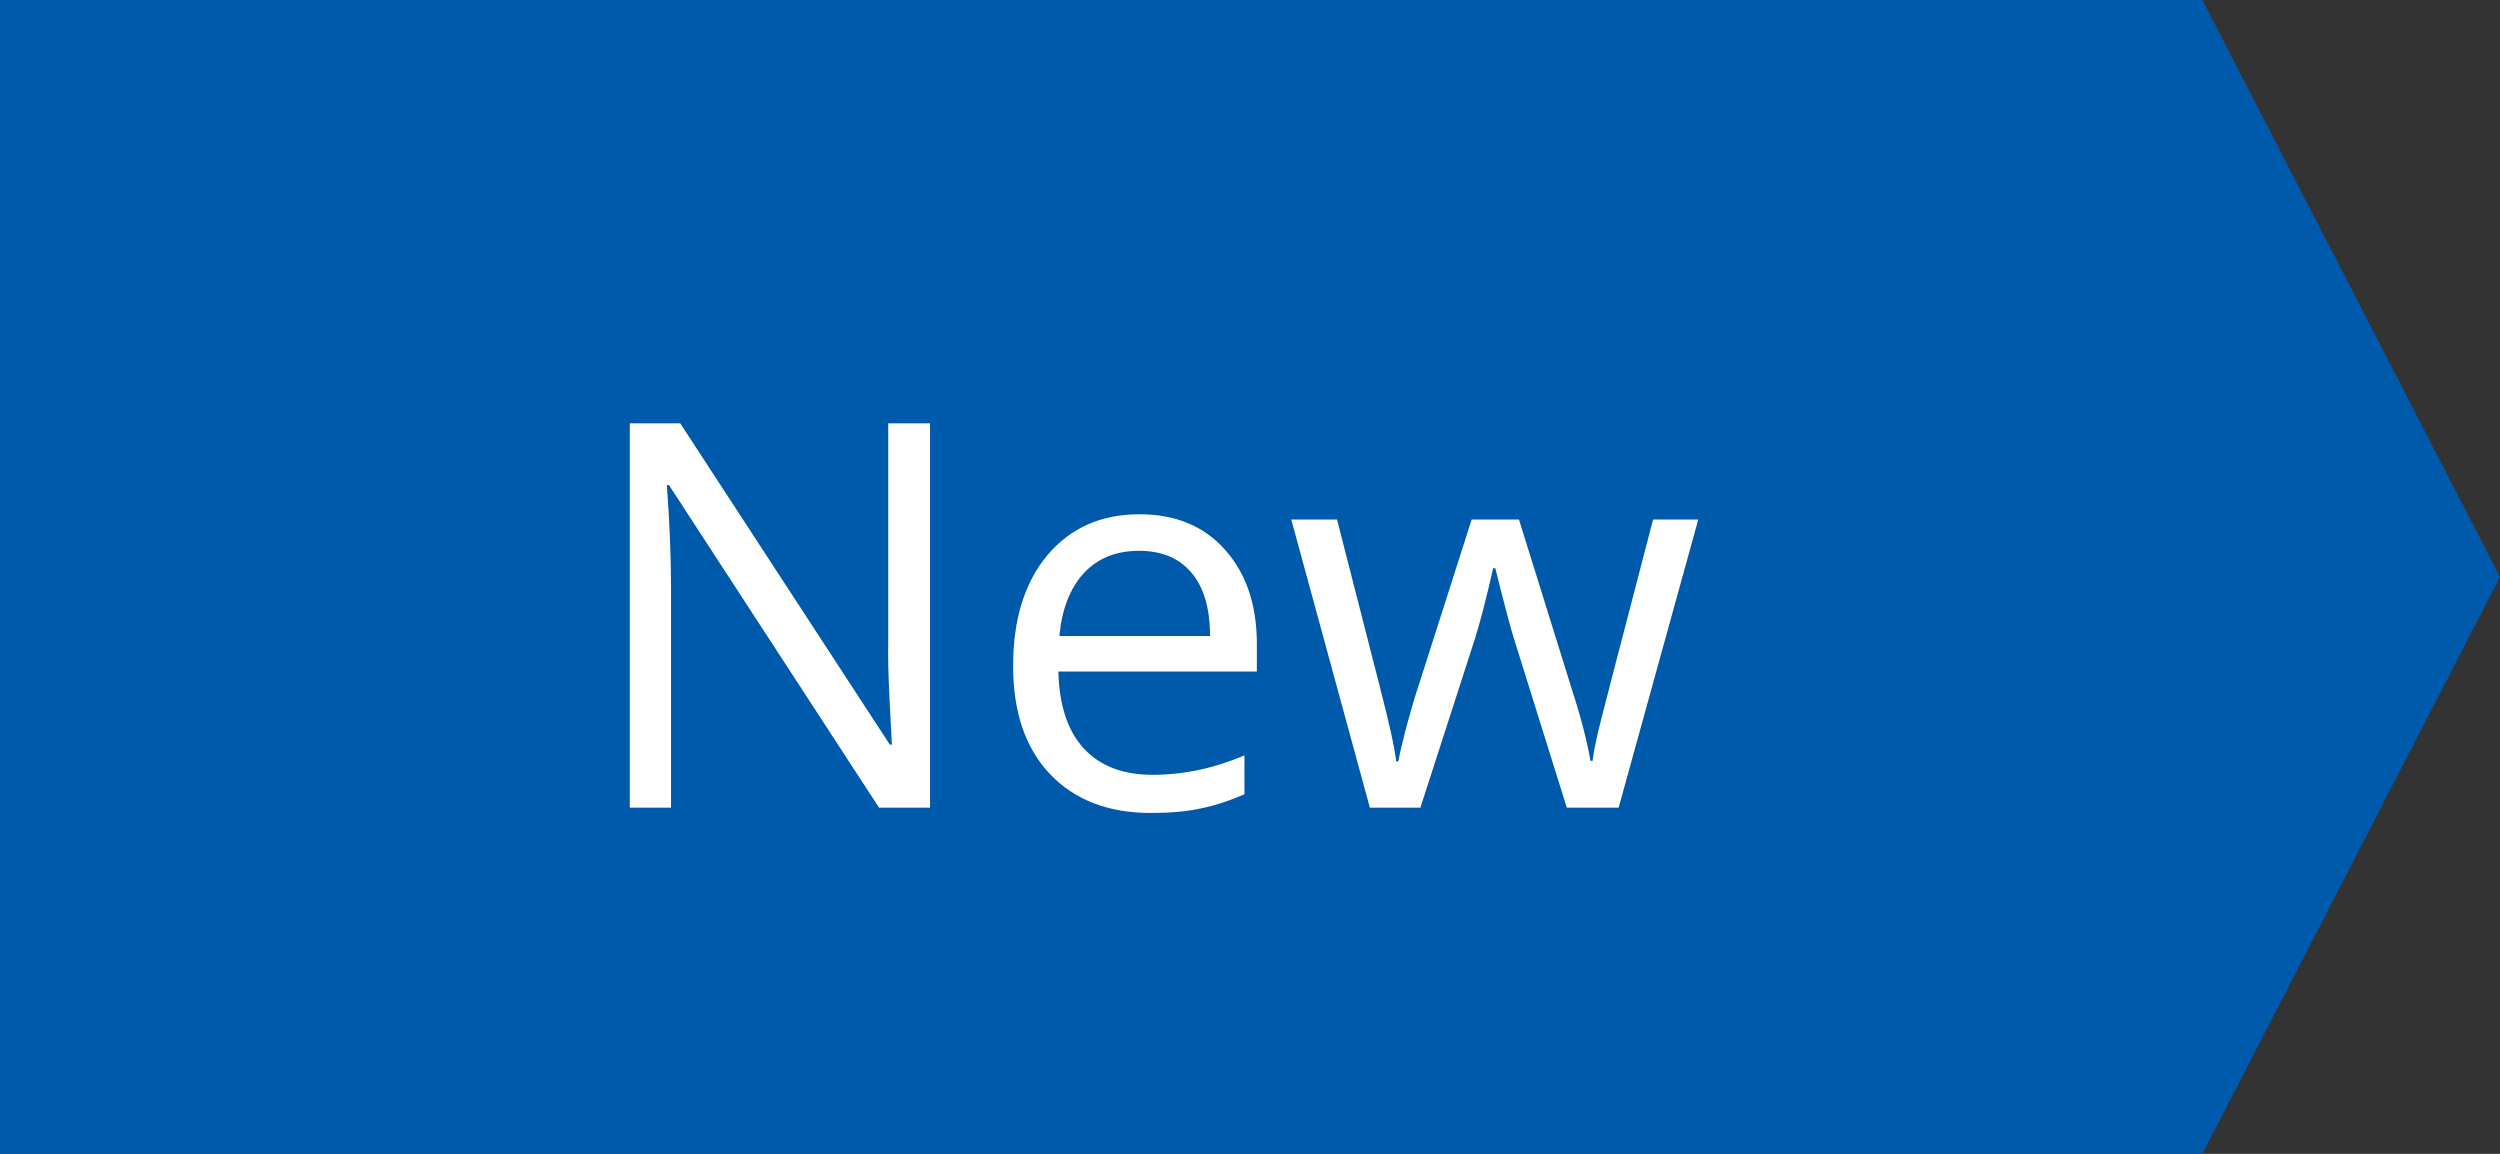 <svg width="65" height="30" viewBox="0 0 65 30" fill="none" xmlns="http://www.w3.org/2000/svg">
<rect x="0" y="0" width="65" height="30" fill="#333333" stroke="none"/>
<path d="M0 0H57.262L65 15L57.262 30H0V0Z" fill="#005AAB"/>
<path d="M24.181 21H22.855L17.393 12.612H17.338C17.411 13.597 17.447 14.499 17.447 15.319V21H16.374V11.006H17.686L23.135 19.359H23.189C23.18 19.236 23.16 18.842 23.128 18.177C23.096 17.507 23.085 17.028 23.094 16.741V11.006H24.181V21ZM29.923 21.137C28.815 21.137 27.94 20.799 27.298 20.125C26.66 19.451 26.341 18.514 26.341 17.315C26.341 16.108 26.637 15.148 27.23 14.438C27.826 13.727 28.626 13.371 29.629 13.371C30.568 13.371 31.311 13.681 31.857 14.301C32.404 14.916 32.678 15.729 32.678 16.741V17.459H27.517C27.539 18.338 27.76 19.006 28.18 19.462C28.604 19.918 29.198 20.145 29.964 20.145C30.77 20.145 31.568 19.977 32.356 19.64V20.651C31.955 20.825 31.575 20.948 31.215 21.02C30.859 21.098 30.429 21.137 29.923 21.137ZM29.615 14.321C29.014 14.321 28.533 14.517 28.173 14.909C27.817 15.301 27.608 15.843 27.544 16.536H31.461C31.461 15.821 31.301 15.274 30.982 14.896C30.663 14.513 30.208 14.321 29.615 14.321ZM40.737 21L39.363 16.605C39.277 16.336 39.115 15.725 38.878 14.773H38.823C38.641 15.57 38.481 16.185 38.345 16.618L36.93 21H35.617L33.573 13.508H34.763C35.246 15.39 35.613 16.823 35.863 17.808C36.118 18.792 36.264 19.455 36.301 19.797H36.355C36.406 19.537 36.485 19.202 36.595 18.792C36.709 18.377 36.807 18.049 36.889 17.808L38.263 13.508H39.493L40.833 17.808C41.088 18.591 41.261 19.25 41.352 19.783H41.407C41.425 19.619 41.473 19.366 41.551 19.024C41.633 18.683 42.109 16.844 42.98 13.508H44.155L42.084 21H40.737Z" fill="white"/>
</svg>
